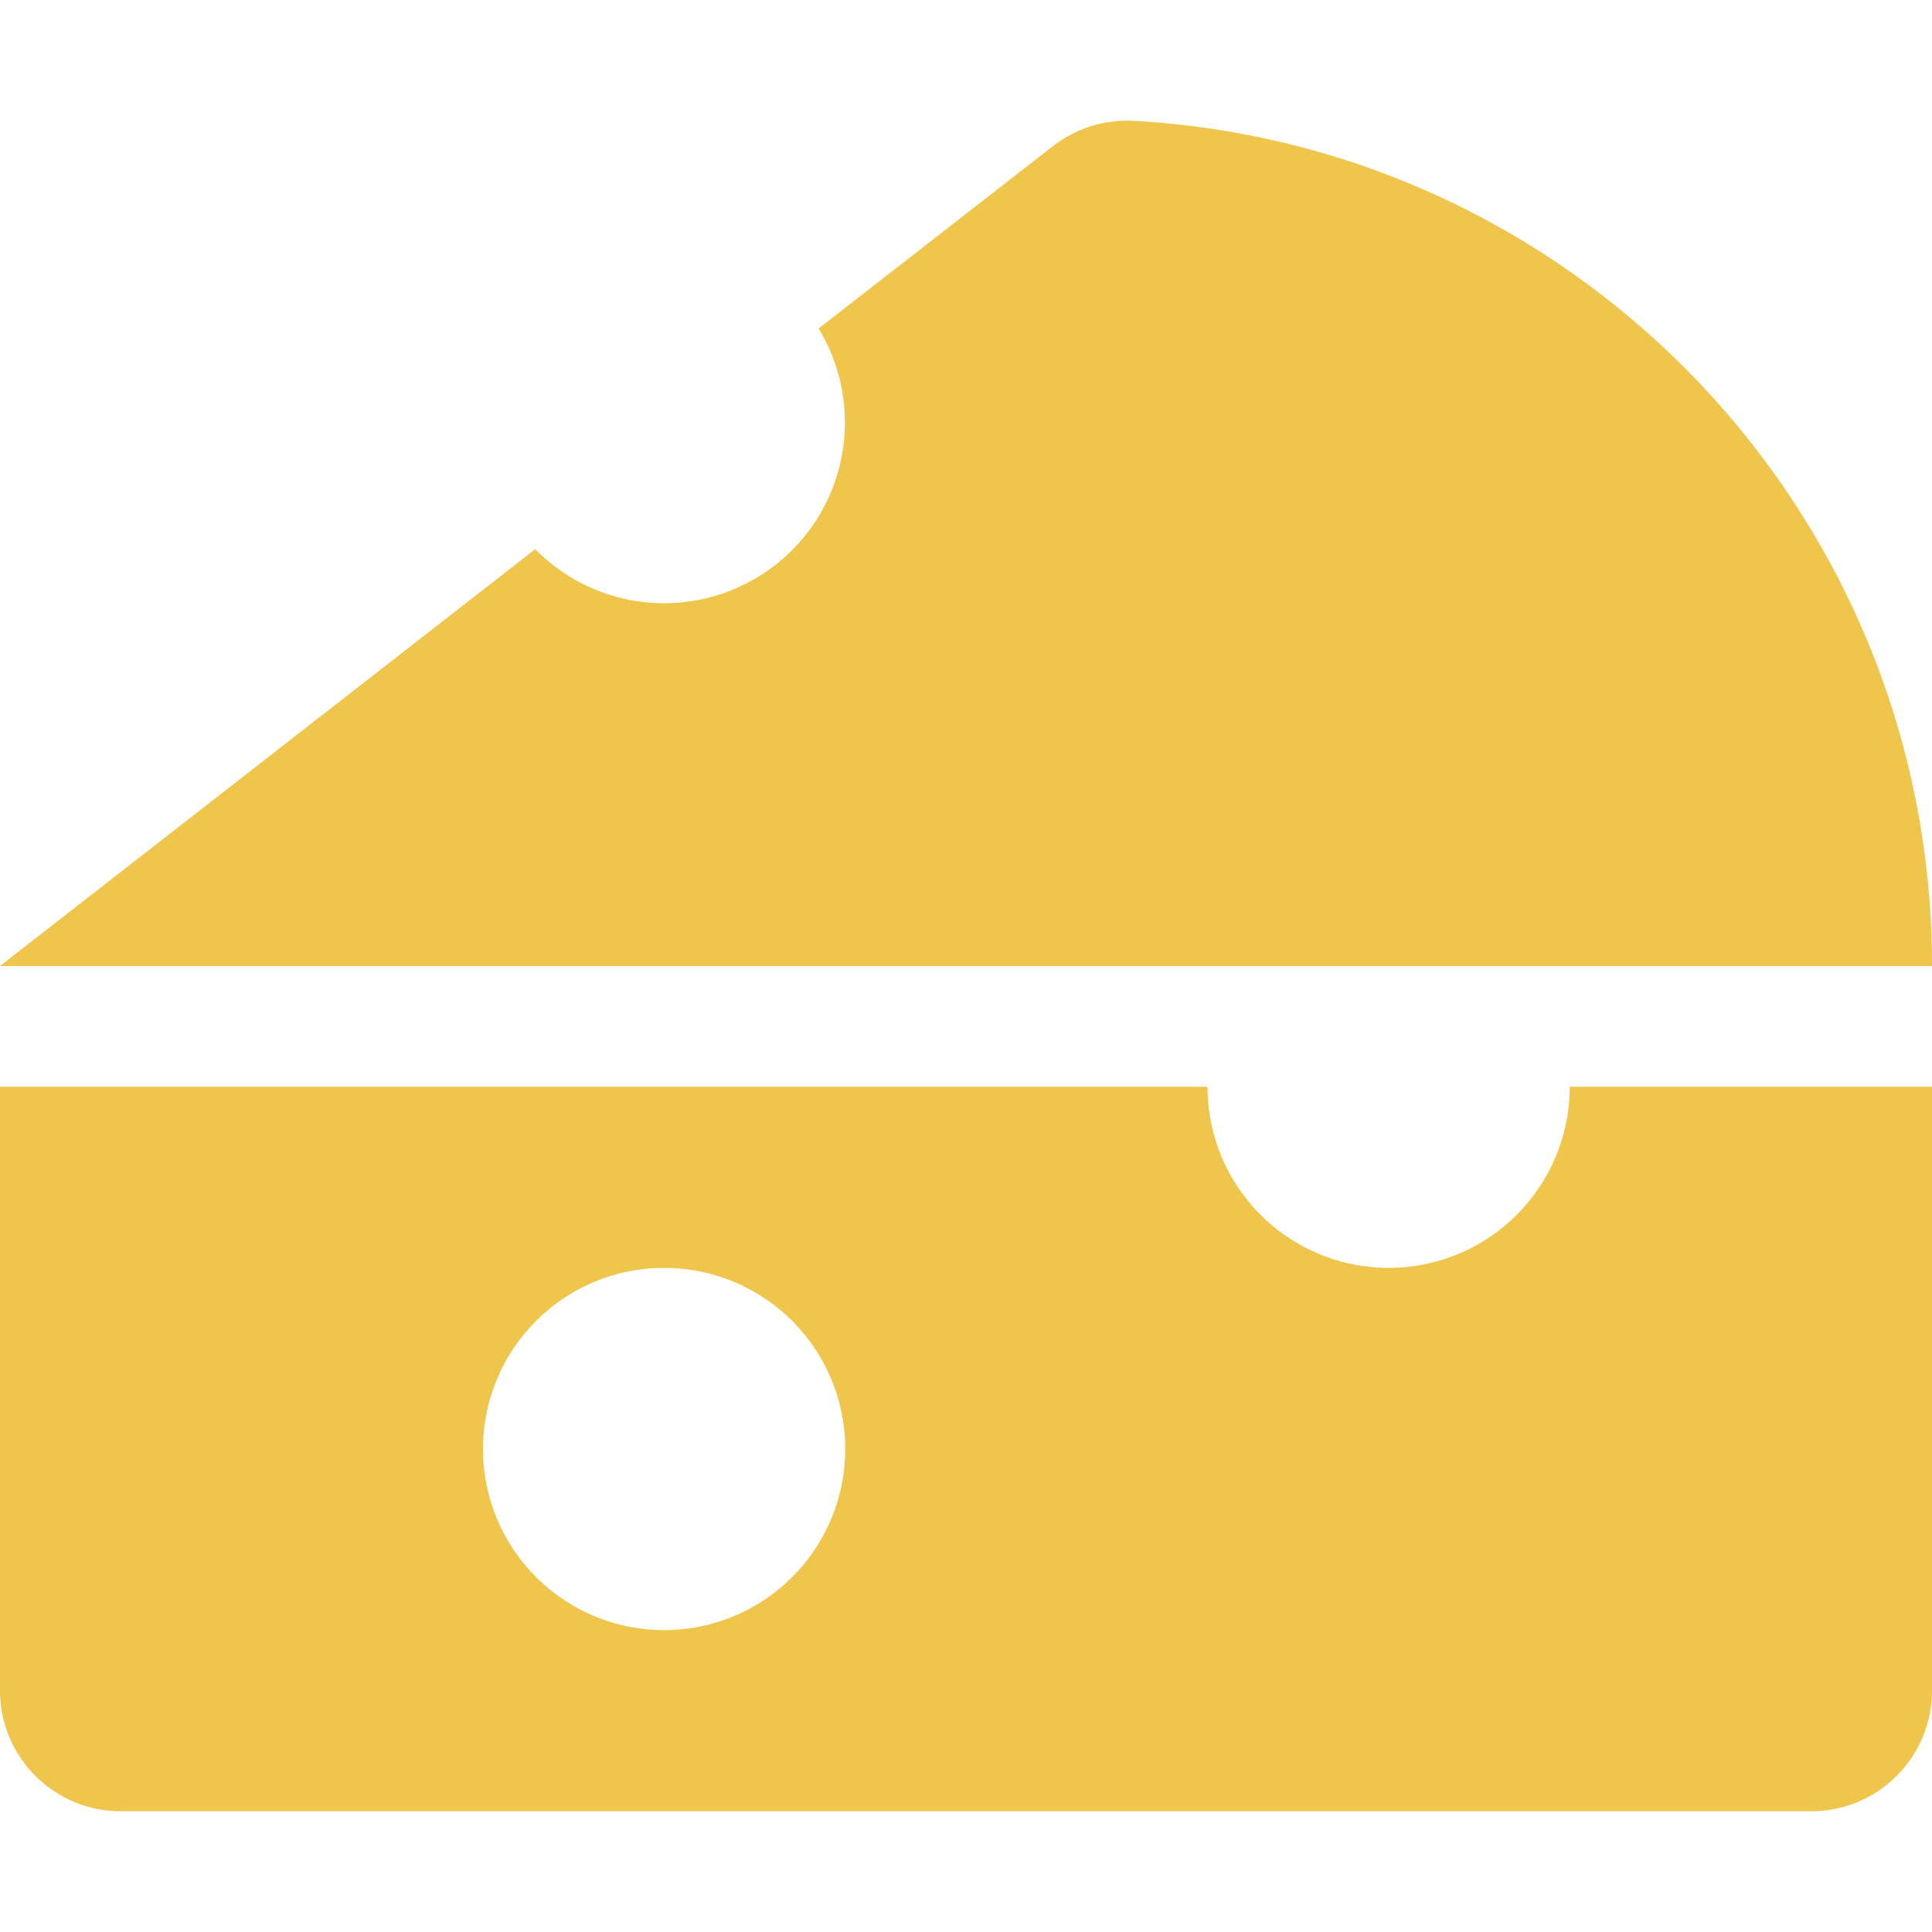 <svg aria-hidden="true" focusable="false" data-prefix="fas" data-icon="cheese-swiss" role="img" xmlns="http://www.w3.org/2000/svg" viewBox="0 0 512 512" class="svg-inline--fa fa-cheese-swiss fa-w-16 fa-7x"><path fill="#efc54b" d="M368 336a48 48 0 0 1-48-48H0v160a32 32 0 0 0 32 32h448a32 32 0 0 0 32-32V288h-96a48 48 0 0 1-48 48zm-192 96a48 48 0 1 1 48-48 48 48 0 0 1-48 48zM299.83 32a32 32 0 0 0-21.13 7l-61.76 48.06a47.91 47.91 0 0 1-75.1 58.48L0 256h512c0-119.89-94-217.8-212.17-224z" class=""></path></svg>